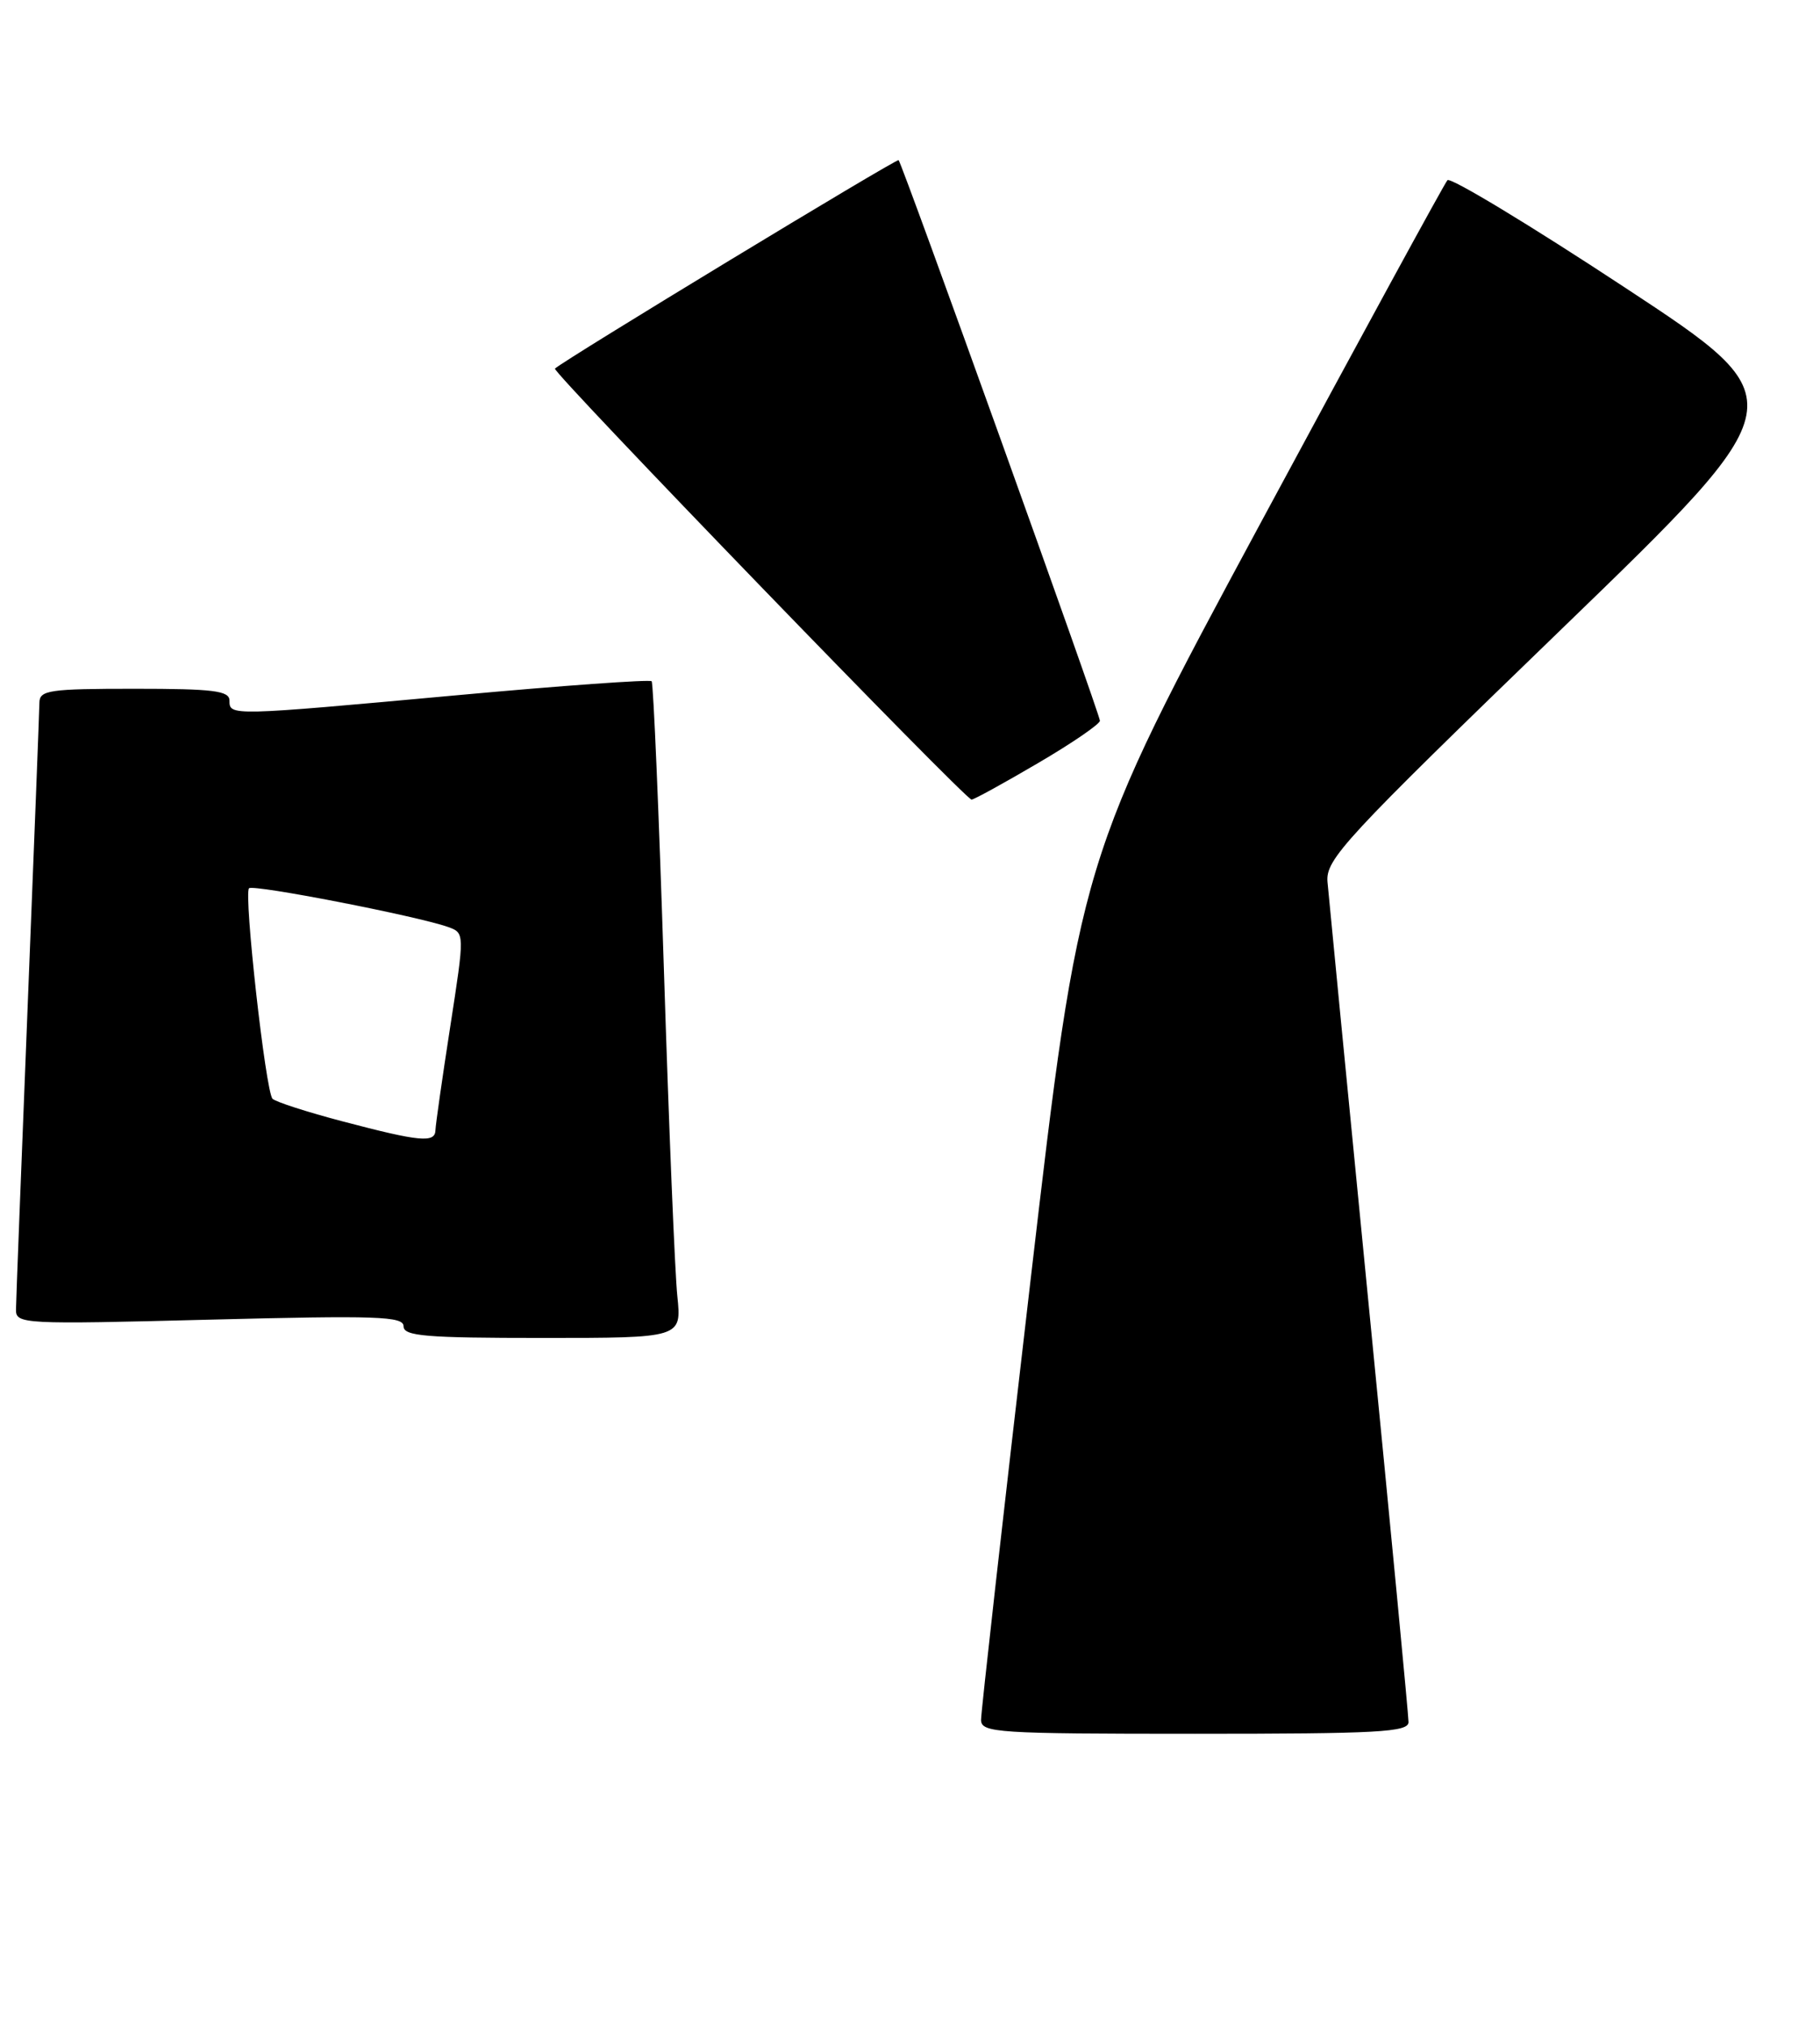 <?xml version="1.0" encoding="UTF-8" standalone="no"?>
<!DOCTYPE svg PUBLIC "-//W3C//DTD SVG 1.1//EN" "http://www.w3.org/Graphics/SVG/1.1/DTD/svg11.dtd" >
<svg xmlns="http://www.w3.org/2000/svg" xmlns:xlink="http://www.w3.org/1999/xlink" version="1.1" viewBox="0 0 230 256">
 <g >
 <path fill="currentColor"
d=" M 178.00 217.52 C 178.00 216.70 175.76 193.19 173.01 165.27 C 170.27 137.34 167.91 113.11 167.76 111.40 C 167.52 108.54 169.79 106.09 197.32 79.48 C 227.14 50.65 227.14 50.65 205.36 36.33 C 193.39 28.45 183.29 22.35 182.92 22.76 C 182.55 23.16 171.94 42.62 159.34 66.00 C 136.44 108.50 136.44 108.50 130.20 162.00 C 126.77 191.43 123.97 216.29 123.98 217.25 C 124.00 218.87 125.96 219.00 151.00 219.00 C 174.21 219.00 178.00 218.79 178.00 217.52 Z  M 85.60 163.75 C 85.29 160.86 84.53 142.30 83.90 122.50 C 83.27 102.70 82.57 86.30 82.35 86.05 C 82.12 85.81 71.04 86.60 57.72 87.82 C 29.06 90.44 29.00 90.44 29.00 88.50 C 29.00 87.25 27.00 87.00 17.00 87.00 C 6.25 87.00 5.00 87.18 4.98 88.75 C 4.97 89.71 4.30 106.92 3.50 127.00 C 2.70 147.07 2.03 164.36 2.02 165.41 C 2.00 167.25 2.83 167.30 26.50 166.69 C 47.66 166.15 51.00 166.26 51.00 167.53 C 51.00 168.77 53.79 169.00 68.57 169.00 C 86.14 169.00 86.14 169.00 85.60 163.75 Z  M 131.16 96.40 C 135.47 93.88 139.00 91.46 139.00 91.04 C 139.00 90.20 114.03 20.70 113.56 20.23 C 113.32 19.99 71.27 45.48 70.13 46.56 C 69.71 46.95 121.98 101.00 122.78 101.00 C 123.08 101.00 126.85 98.93 131.16 96.40 Z  M 43.32 141.65 C 38.82 140.47 34.83 139.18 34.44 138.79 C 33.57 137.90 30.78 112.89 31.47 112.20 C 31.99 111.67 52.82 115.73 56.62 117.09 C 58.73 117.85 58.73 117.85 56.90 129.67 C 55.89 136.18 55.05 142.06 55.03 142.75 C 54.99 144.40 53.08 144.22 43.32 141.65 Z "/>
</g>
</svg>